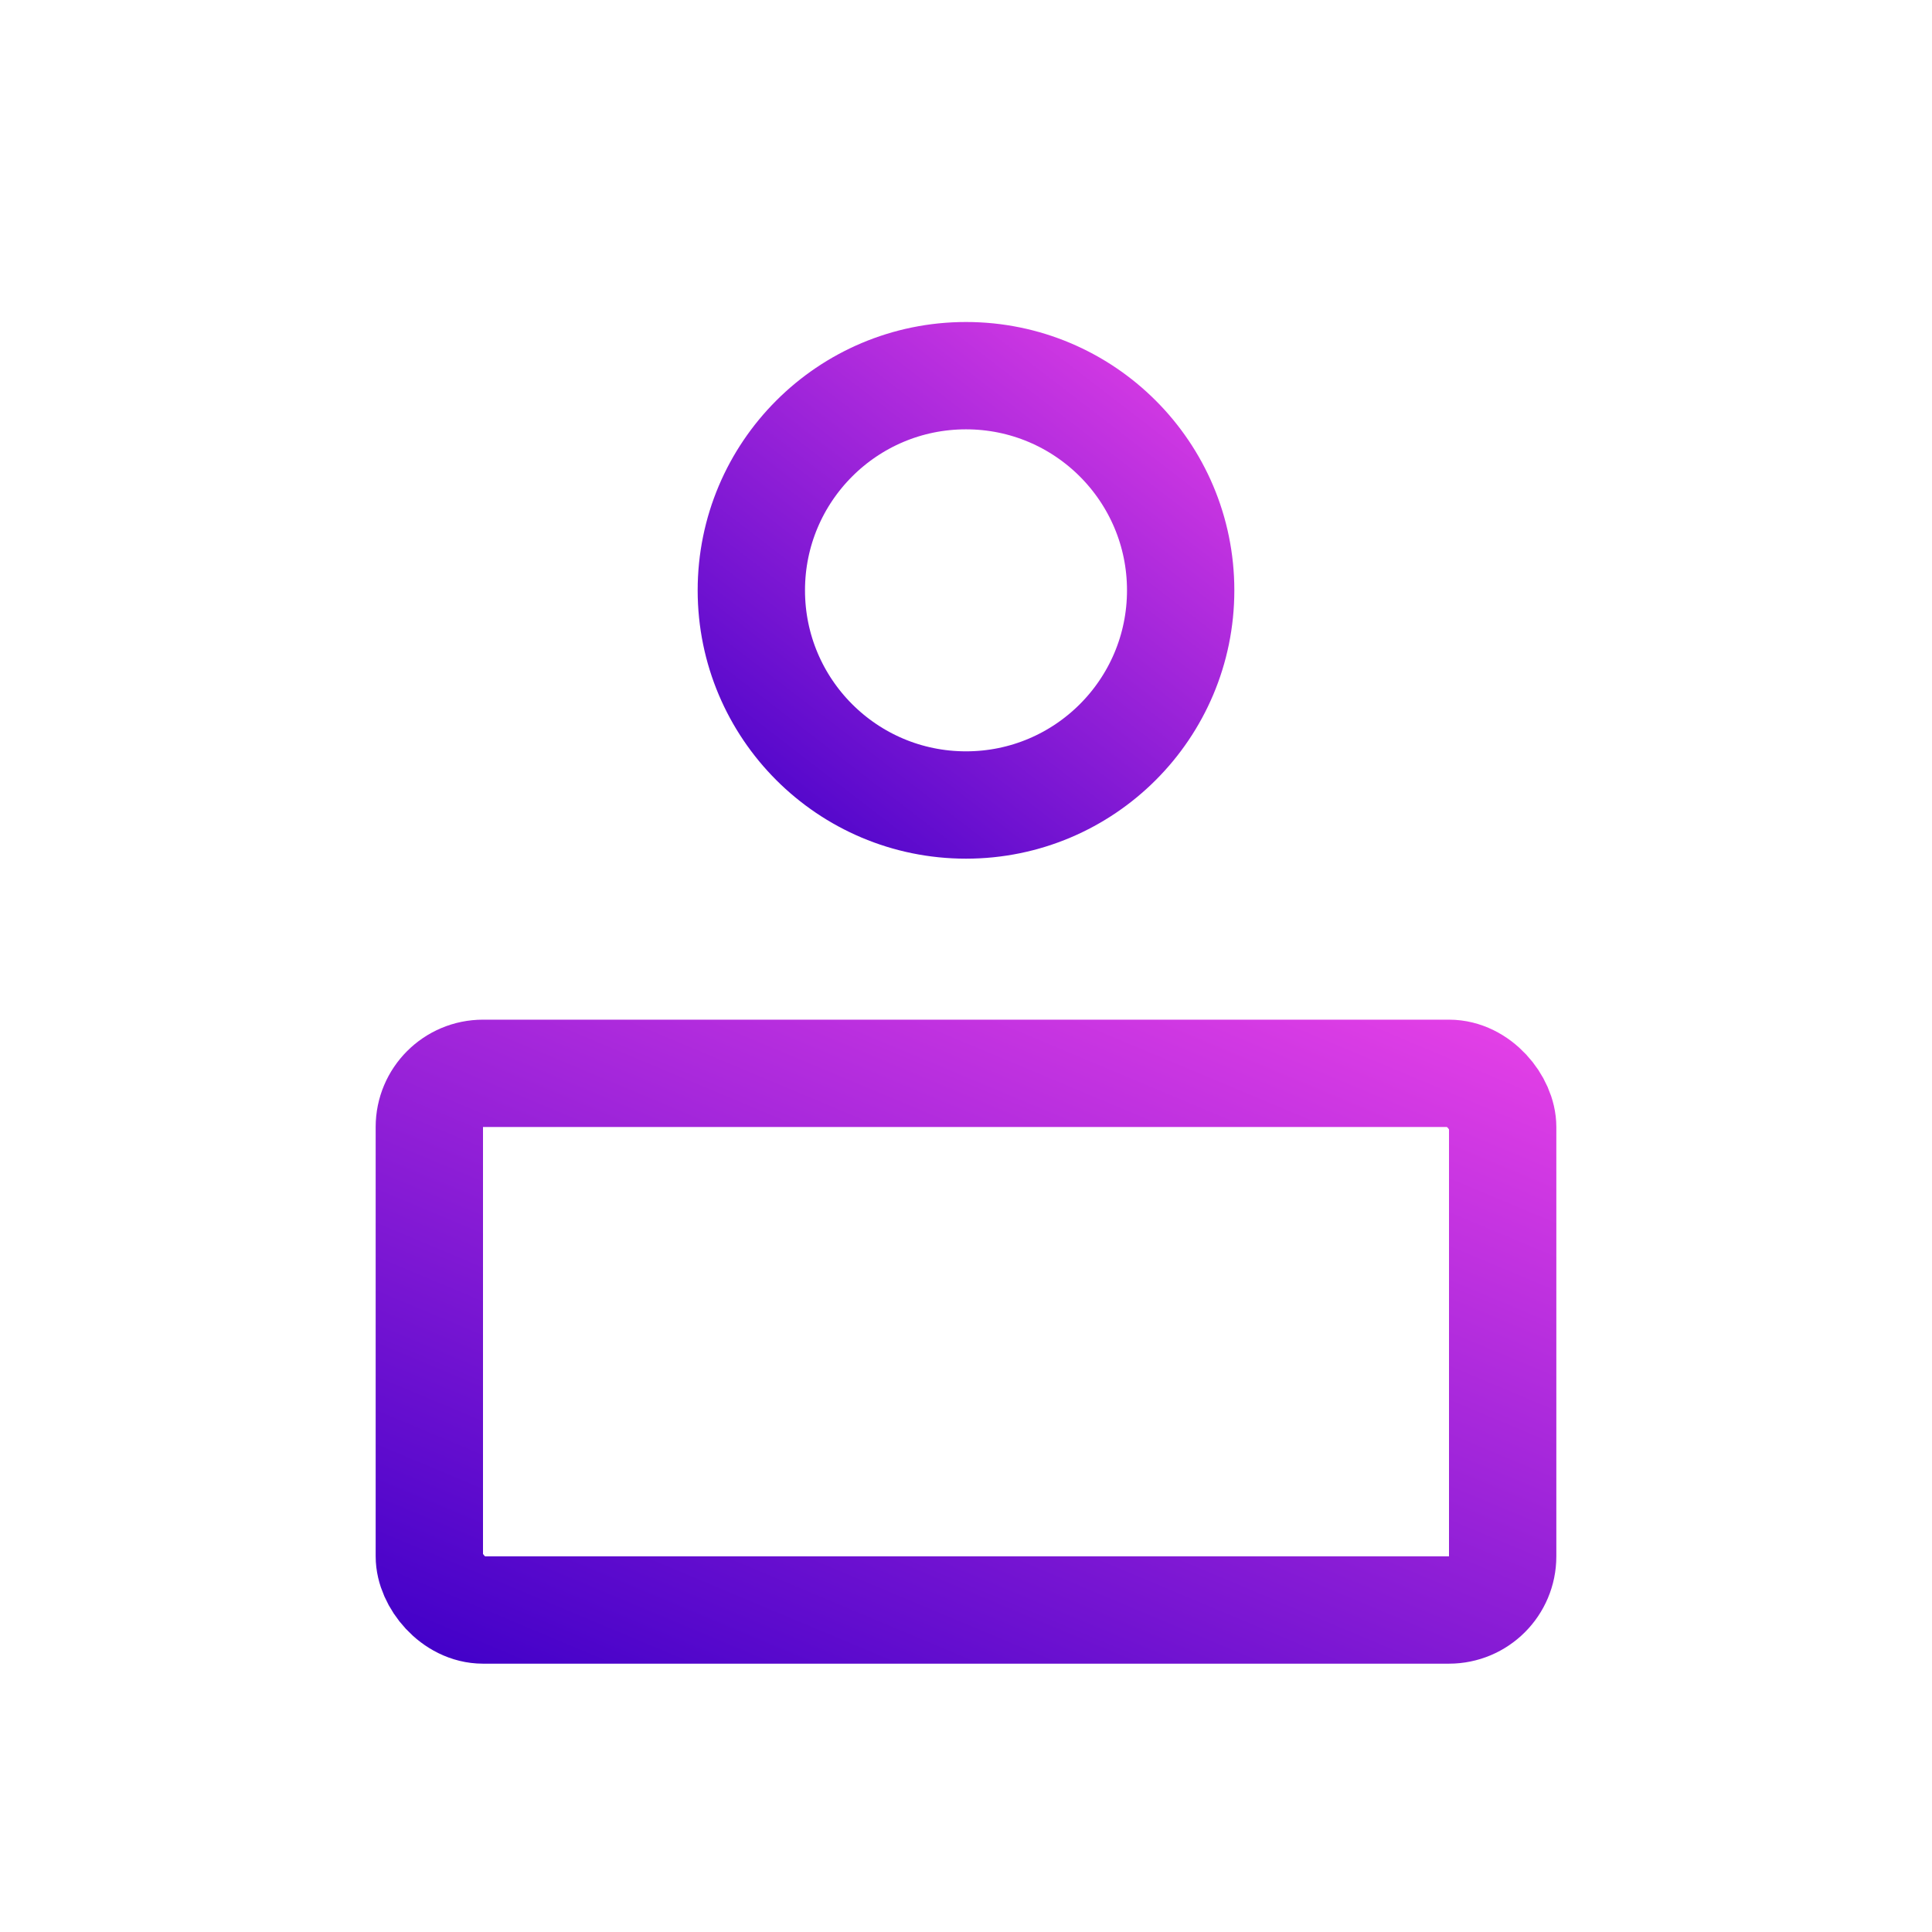 <svg width="36" height="36" viewBox="0 0 36 36" fill="none" xmlns="http://www.w3.org/2000/svg">
<rect x="8" y="20" width="20" height="10" rx="1" stroke="url(#paint0_linear_451_46)" stroke-width="2"/>
<circle cx="18" cy="11" r="4" stroke="url(#paint1_linear_451_46)" stroke-width="2"/>
<defs>
<linearGradient id="paint0_linear_451_46" x1="27.291" y1="18.406" x2="19.909" y2="35.991" gradientUnits="userSpaceOnUse">
<stop stop-color="#E741E7"/>
<stop offset="1" stop-color="#4100C8"/>
</linearGradient>
<linearGradient id="paint1_linear_451_46" x1="22.223" y1="5.505" x2="13.892" y2="16.33" gradientUnits="userSpaceOnUse">
<stop stop-color="#E741E7"/>
<stop offset="1" stop-color="#4100C8"/>
</linearGradient>
</defs>
</svg>
